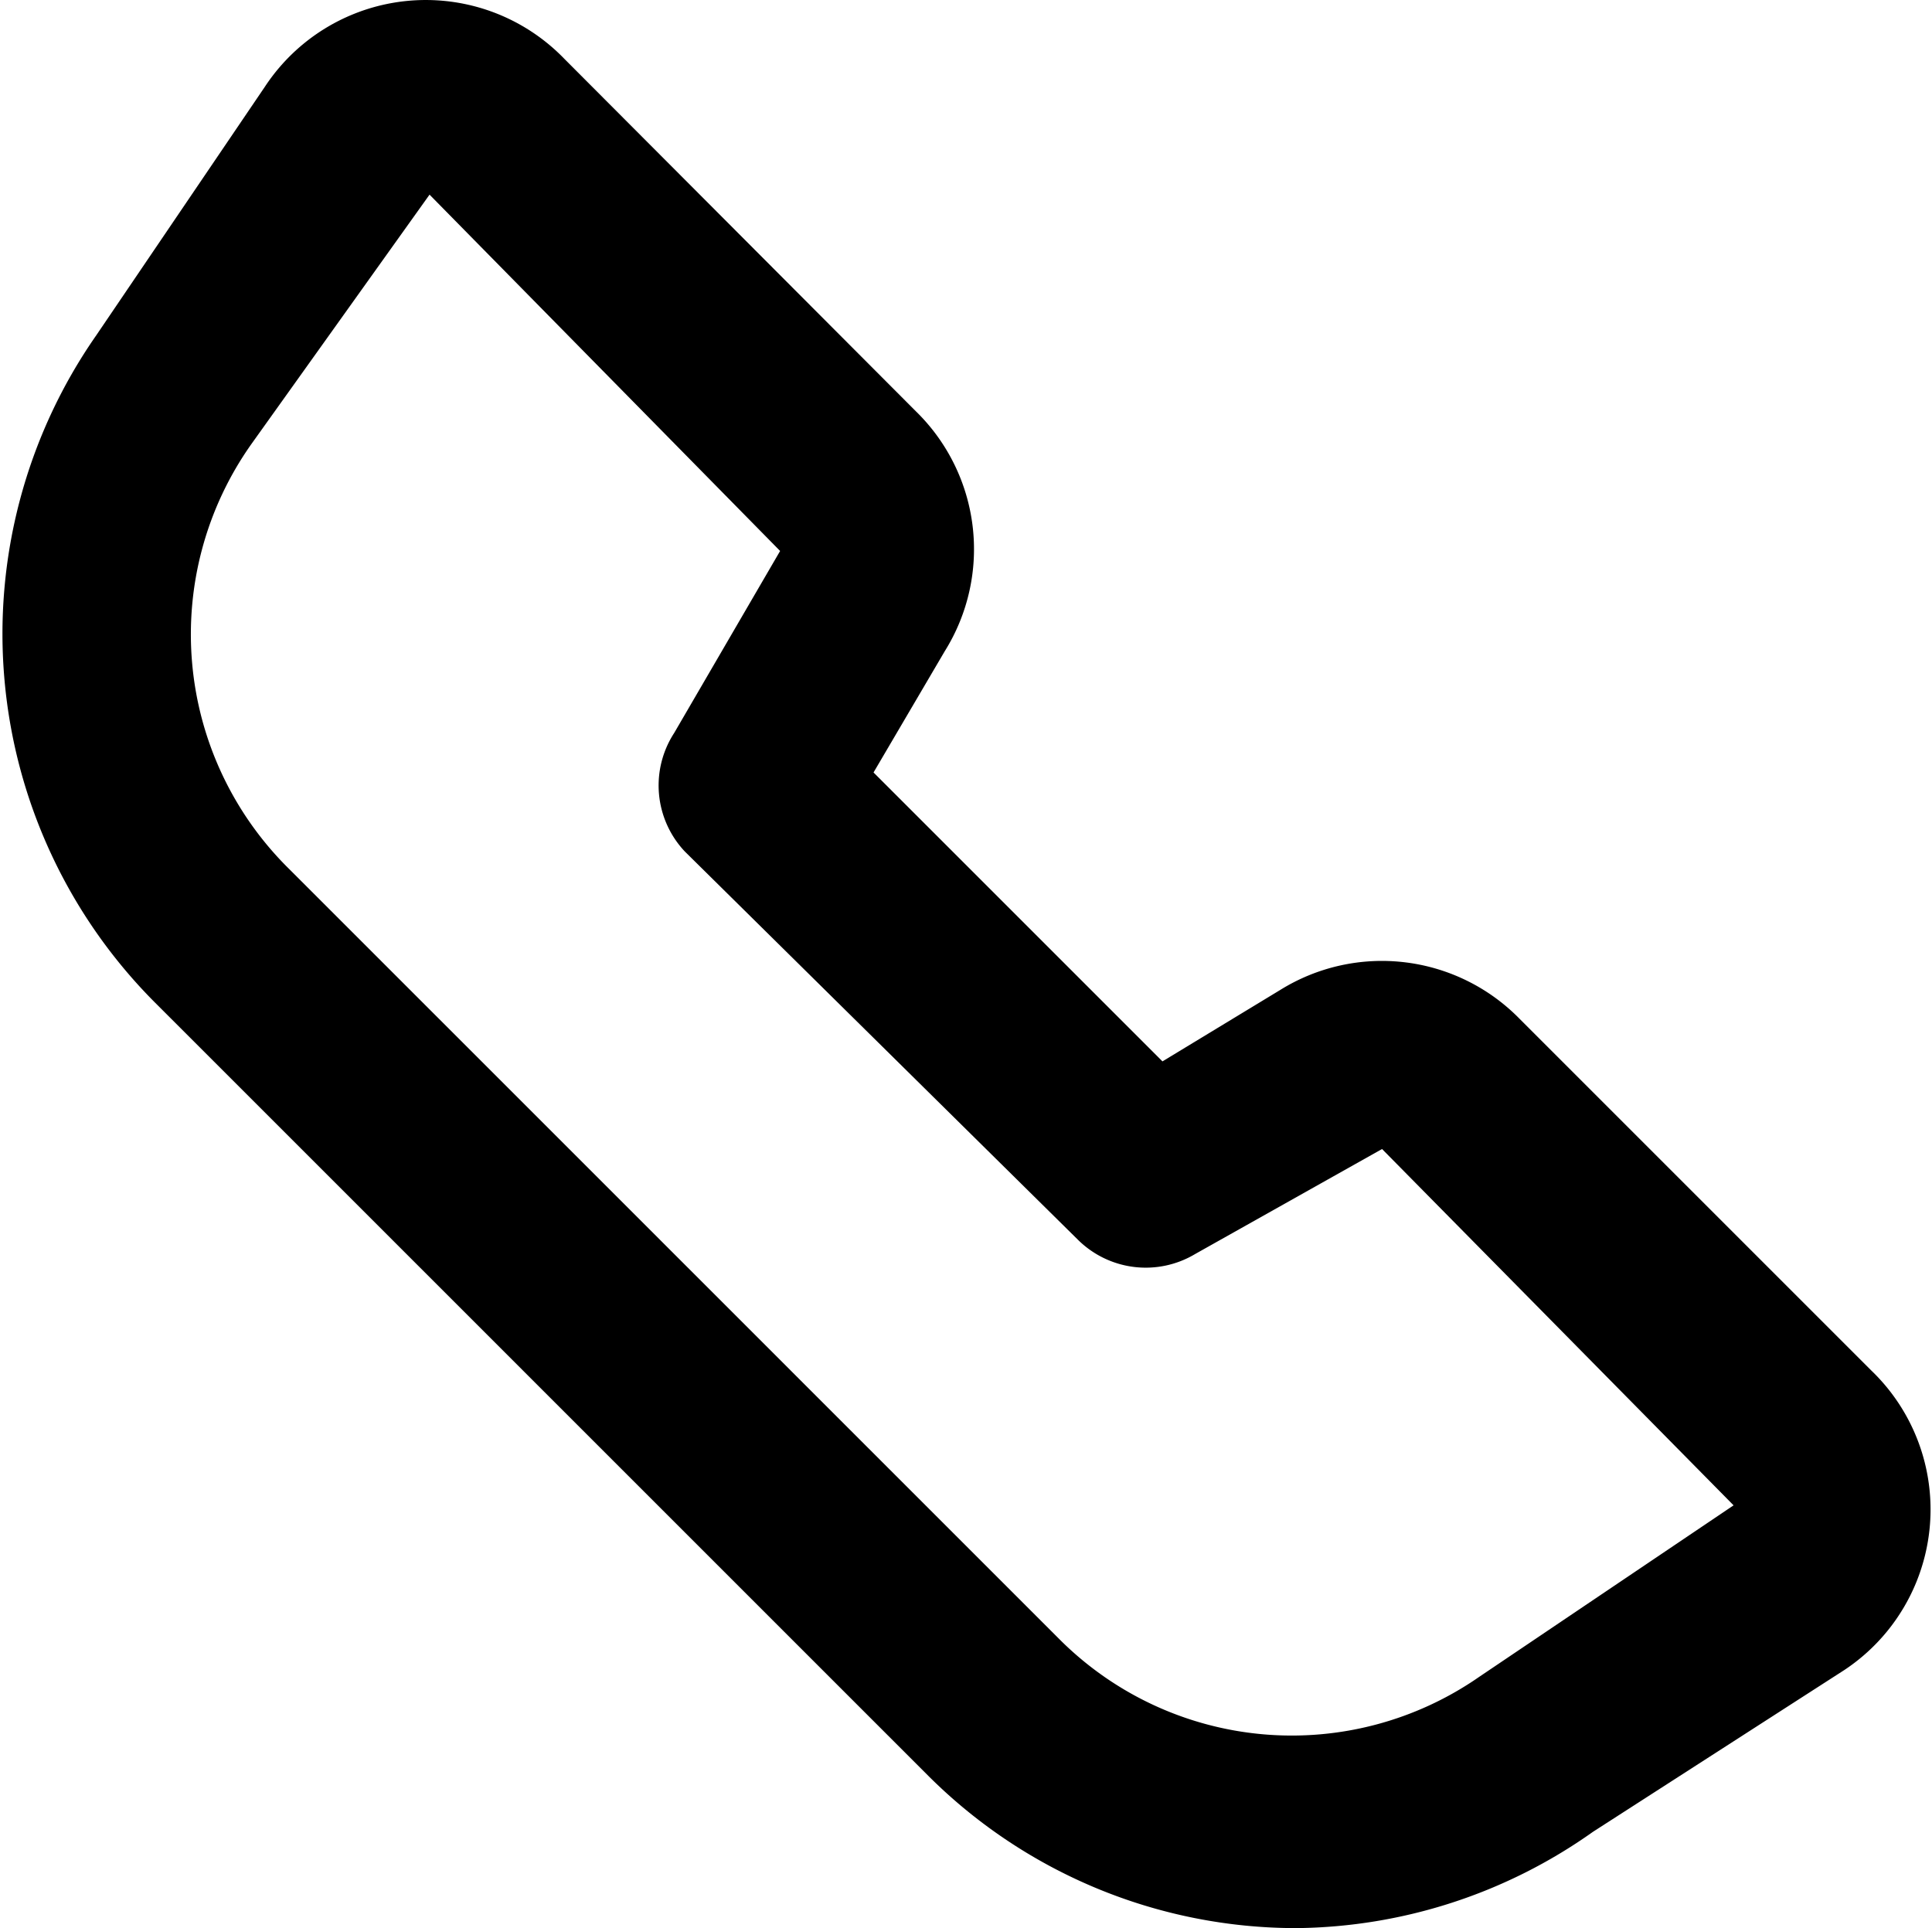 <?xml version="1.0" standalone="no"?><!DOCTYPE svg PUBLIC "-//W3C//DTD SVG 1.1//EN" "http://www.w3.org/Graphics/SVG/1.1/DTD/svg11.dtd"><svg t="1643040853865" class="icon" viewBox="0 0 1026 1024" version="1.1" xmlns="http://www.w3.org/2000/svg" p-id="4400" xmlns:xlink="http://www.w3.org/1999/xlink" width="32.062" height="32"><defs><style type="text/css"></style></defs><path d="M688.428 1024a276.701 276.701 0 0 1-195.89-81.322l-409.17-409.17A277.213 277.213 0 0 1 51.146 178.042L140.652 46.084A102.292 102.292 0 0 1 299.717 31.252l186.684 187.195a102.292 102.292 0 0 1 15.344 127.354L463.896 410.245l153.439 153.439 62.398-37.848a102.292 102.292 0 0 1 127.354 15.344l186.684 186.684a102.292 102.292 0 0 1-14.321 159.065L845.958 972.854a276.701 276.701 0 0 1-157.53 51.146z m-460.316-920.632L133.492 235.837A174.92 174.92 0 0 0 153.439 461.392l409.17 409.17a174.409 174.409 0 0 0 222.998 19.947L920.632 799.468l-186.684-189.241L634.725 665.976a51.146 51.146 0 0 1-62.398-7.672L363.65 452.185A51.146 51.146 0 0 1 358.024 389.275L414.284 292.609z" fill="#000000" p-id="4401"></path></svg>